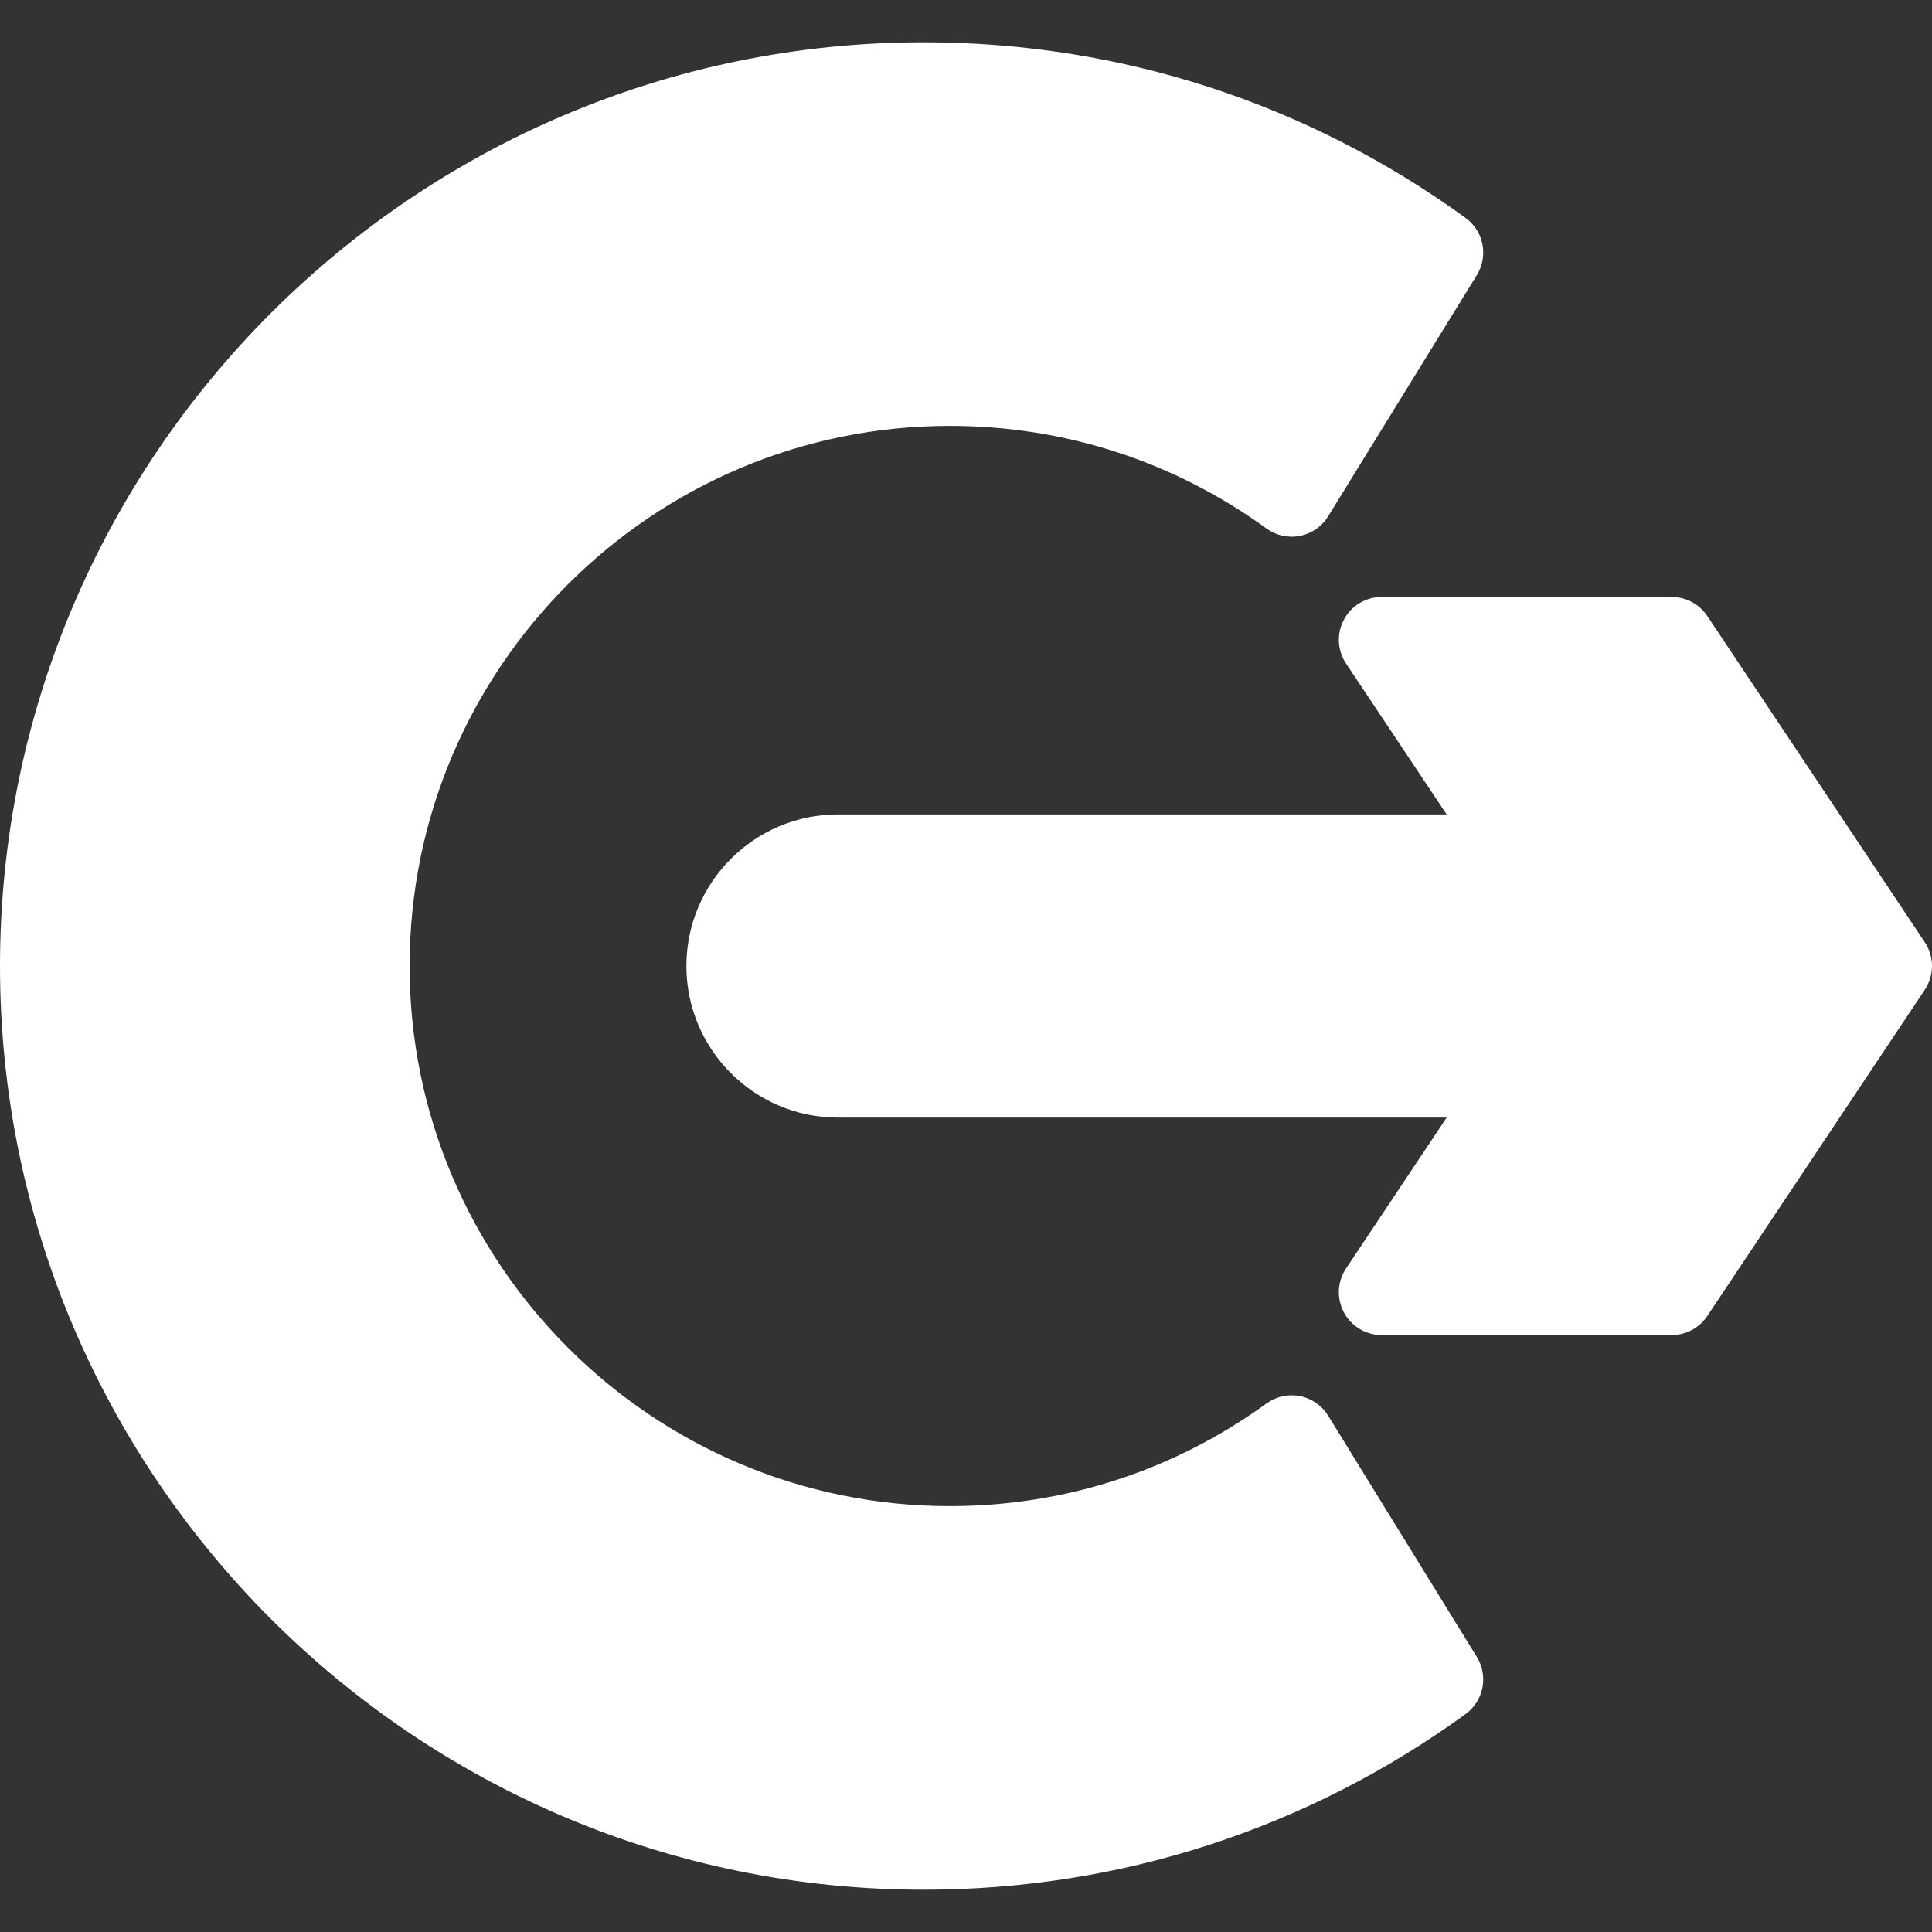 <?xml version="1.0" encoding="UTF-8" standalone="no"?>
<!-- Generator: Adobe Illustrator 19.0.0, SVG Export Plug-In . SVG Version: 6.00 Build 0)  -->

<svg
   xmlns:dc="http://purl.org/dc/elements/1.1/"
   xmlns:cc="http://creativecommons.org/ns#"
   xmlns:rdf="http://www.w3.org/1999/02/22-rdf-syntax-ns#"
   xmlns:svg="http://www.w3.org/2000/svg"
   xmlns="http://www.w3.org/2000/svg"
   xmlns:sodipodi="http://sodipodi.sourceforge.net/DTD/sodipodi-0.dtd"
   xmlns:inkscape="http://www.inkscape.org/namespaces/inkscape"
   version="1.1"
   id="Layer_1"
   x="0px"
   y="0px"
   viewBox="0 0 297 297"
   style="enable-background:new 0 0 297 297;"
   xml:space="preserve"
   width="512px"
   height="512px"
   inkscape:version="0.91 r13725"
   sodipodi:docname="logout.svg"><rect x="0" y="0" width="297" height="297" fill="#333333" stroke="none"/><defs
     id="defs45" /><sodipodi:namedview
     pagecolor="#ffffff"
     bordercolor="#666666"
     borderopacity="1"
     objecttolerance="10"
     gridtolerance="10"
     guidetolerance="10"
     inkscape:pageopacity="0"
     inkscape:pageshadow="2"
     inkscape:window-width="1366"
     inkscape:window-height="747"
     id="namedview43"
     showgrid="false"
     inkscape:zoom="0.58858841"
     inkscape:cx="519.08929"
     inkscape:cy="17.457296"
     inkscape:window-x="0"
     inkscape:window-y="21"
     inkscape:window-maximized="1"
     inkscape:current-layer="Layer_1" /><g
     id="g3"
     transform="matrix(-1,0,0,1,297,0)"><g
       id="g5"><g
         id="g7"><path
           d="m 155,6.5 c -30.147,0 -58.95,9.335 -83.294,26.995 -2.789,2.023 -3.547,5.853 -1.739,8.787 L 92.83,79.374 c 0.962,1.559 2.53,2.649 4.328,3.004 1.796,0.354 3.661,-0.054 5.145,-1.129 14.23,-10.323 31.069,-15.78 48.698,-15.78 45.783,0 83.03,37.247 83.03,83.03 0,45.783 -37.247,83.03 -83.03,83.03 -17.629,0 -34.468,-5.456 -48.698,-15.78 -1.484,-1.076 -3.349,-1.486 -5.145,-1.129 -1.798,0.355 -3.366,1.444 -4.328,3.004 l -22.863,37.093 c -1.808,2.934 -1.05,6.763 1.739,8.787 24.344,17.661 53.147,26.996 83.294,26.996 78.299,0 142,-63.701 142,-142 0,-78.299 -63.701,-142 -142,-142 z"
           id="path9"
           inkscape:connector-curvature="0"
           style="fill:#ffffff" /><path
           d="m 90.401,201.757 c 1.147,-2.142 1.021,-4.74 -0.326,-6.76 l -15.463,-23.195 93.566,0 c 12.849,0 23.302,-10.453 23.302,-23.302 0,-12.849 -10.453,-23.302 -23.302,-23.302 l -93.566,0 15.463,-23.195 c 1.348,-2.02 1.473,-4.618 0.326,-6.76 -1.146,-2.141 -3.377,-3.478 -5.806,-3.478 l -44.576,0 c -2.201,0 -4.258,1.1 -5.479,2.933 L 1.106,144.847 c -1.475,2.212 -1.475,5.093 0,7.306 l 33.433,50.149 c 1.221,1.832 3.278,2.933 5.479,2.933 l 44.577,0 c 2.43,0 4.661,-1.337 5.806,-3.478 z"
           id="path11"
           inkscape:connector-curvature="0"
           style="fill:#ffffff" /></g></g></g><g
     id="g13" /><g
     id="g15" /><g
     id="g17" /><g
     id="g19" /><g
     id="g21" /><g
     id="g23" /><g
     id="g25" /><g
     id="g27" /><g
     id="g29" /><g
     id="g31" /><g
     id="g33" /><g
     id="g35" /><g
     id="g37" /><g
     id="g39" /><g
     id="g41" /></svg>
